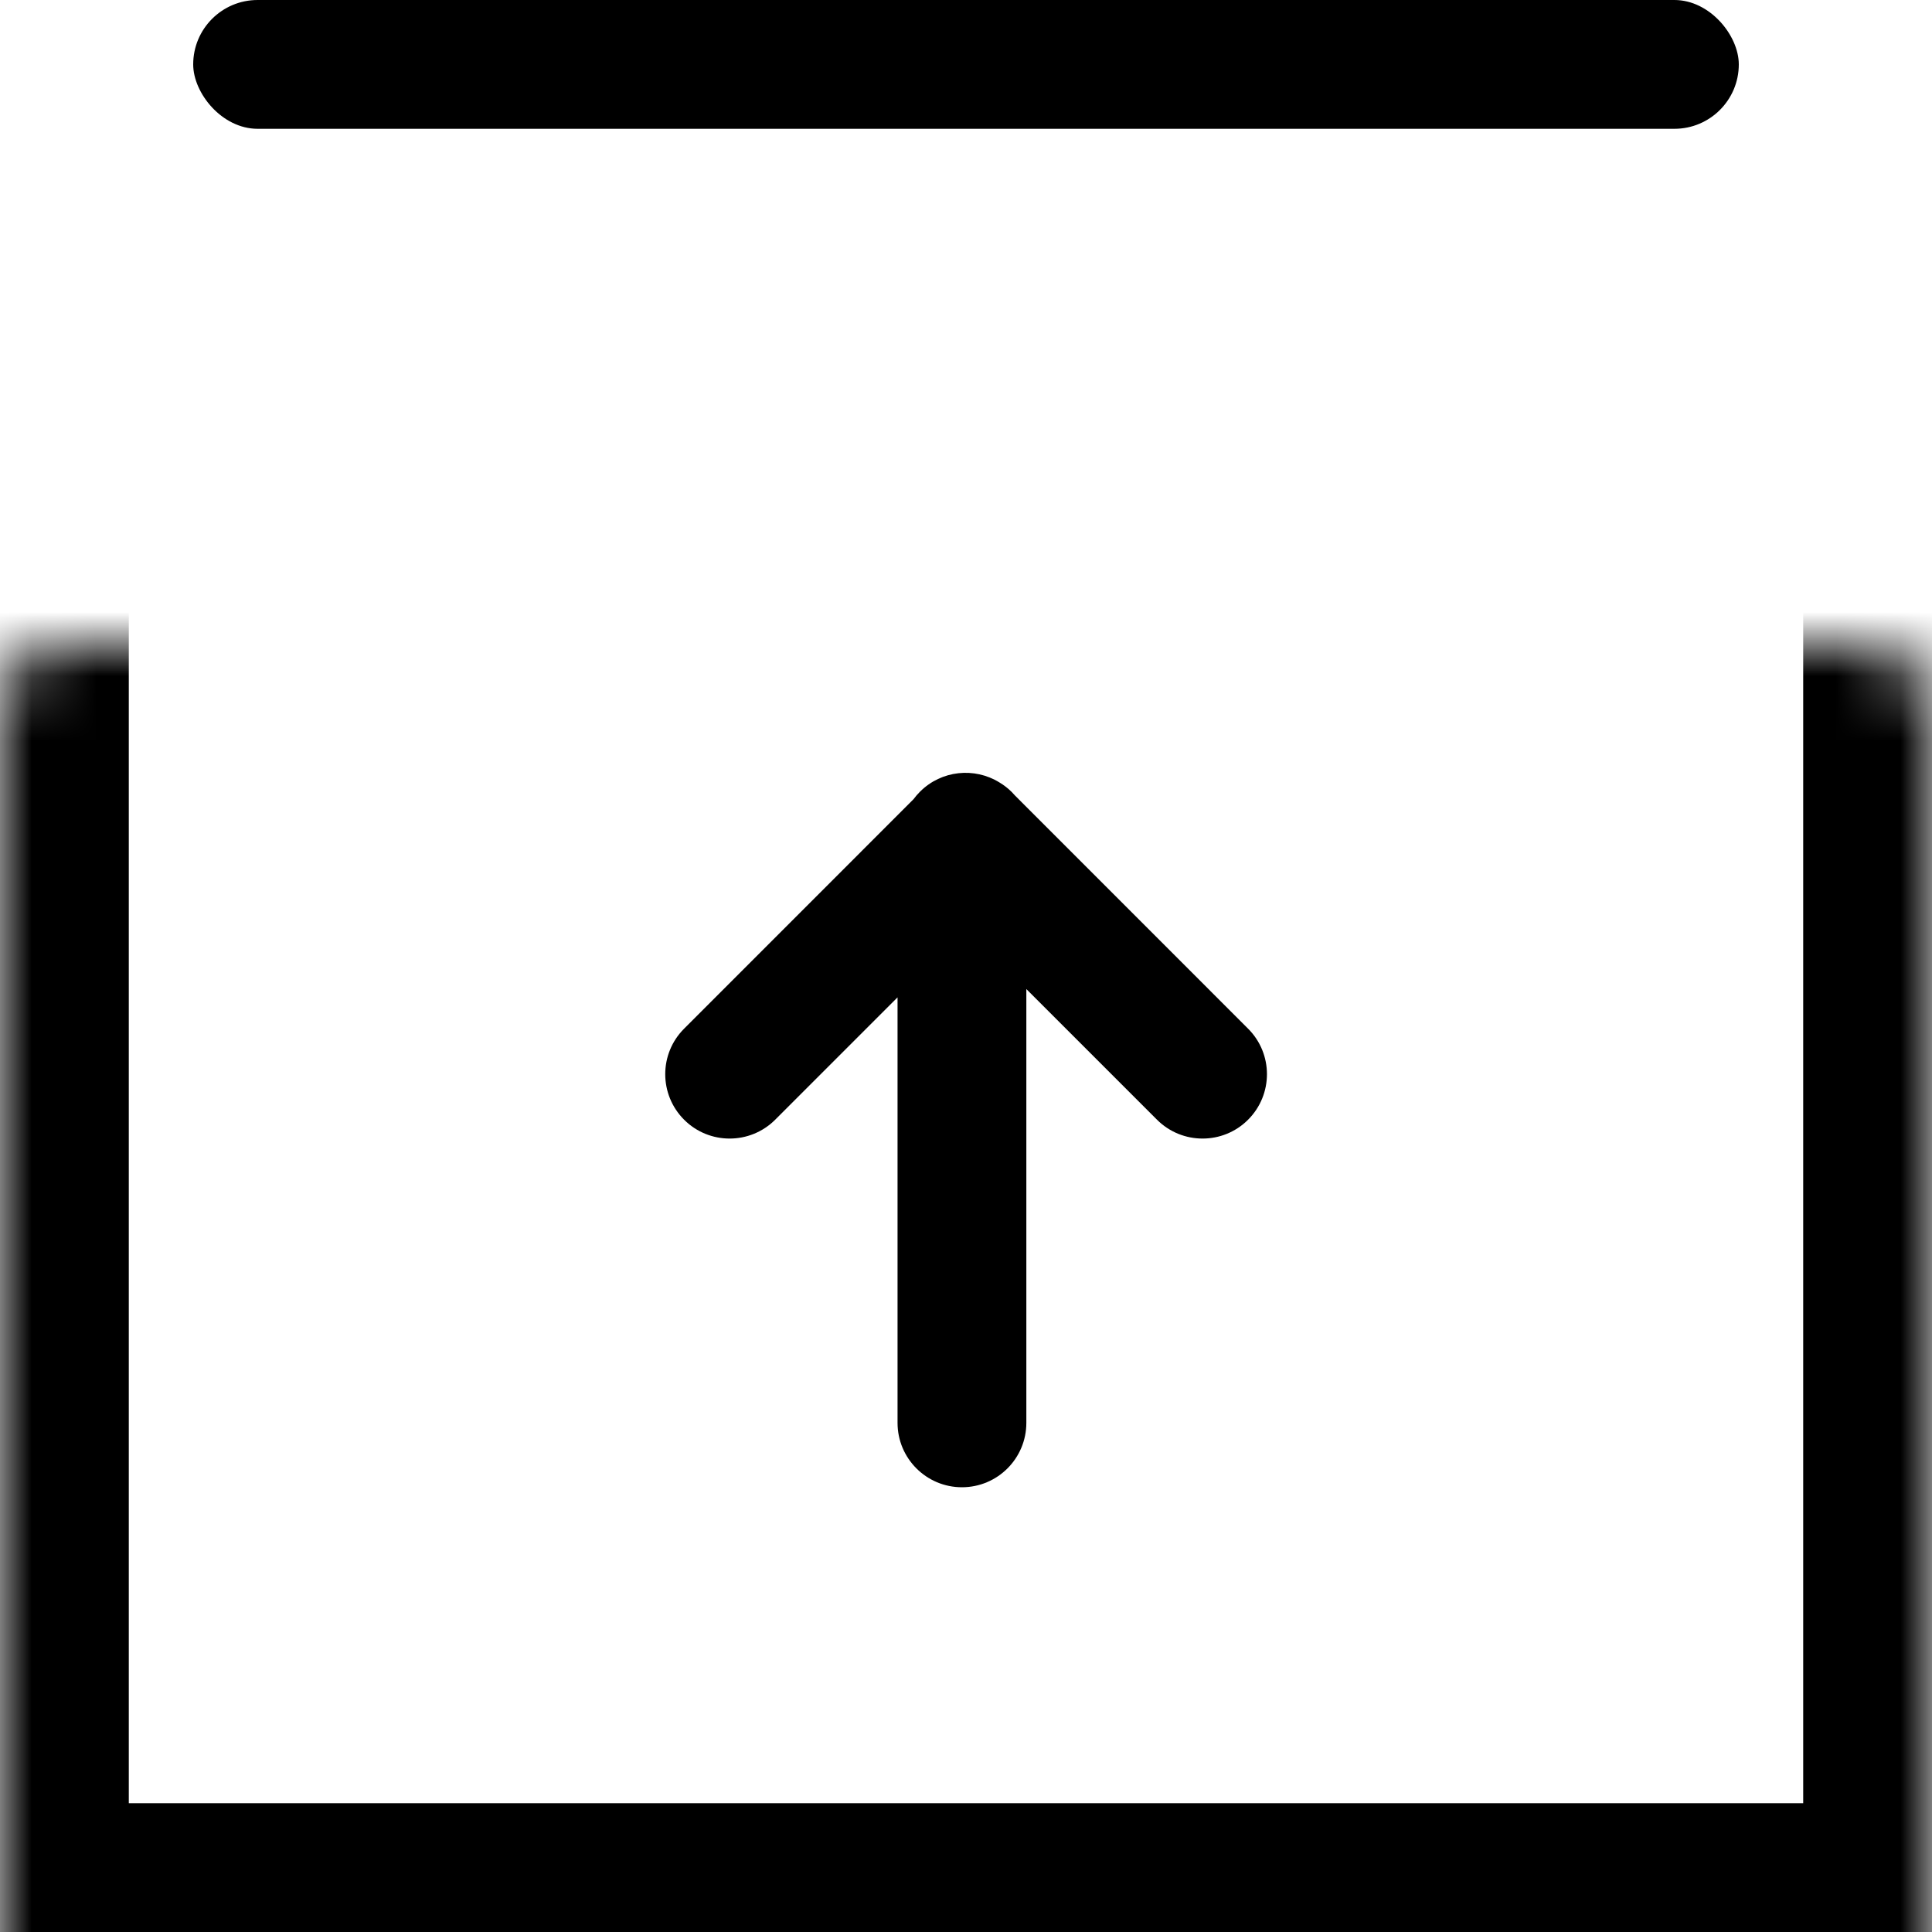 <svg width="30" height="30" viewBox="0 0 30 30" fill="none" xmlns="http://www.w3.org/2000/svg">
<mask id="path-1-inside-1_726_15" fill="white">
<rect y="5" width="30" height="25" rx="1"/>
</mask>
<rect y="5" width="30" height="25" rx="1" stroke="black" stroke-width="4" mask="url(#path-1-inside-1_726_15)"/>
<path d="M10.623 17.387C11.013 17.777 11.646 17.777 12.037 17.387L13.937 15.487V22.094C13.937 22.646 14.385 23.094 14.937 23.094C15.49 23.094 15.937 22.646 15.937 22.094V15.358L17.966 17.387C18.357 17.777 18.99 17.777 19.38 17.387C19.771 16.996 19.771 16.363 19.38 15.973L15.762 12.354C15.746 12.336 15.729 12.317 15.711 12.299C15.652 12.24 15.587 12.19 15.518 12.149C15.133 11.911 14.62 11.959 14.286 12.293C14.249 12.33 14.216 12.368 14.186 12.409L10.623 15.973C10.232 16.363 10.232 16.996 10.623 17.387Z" fill="black"/>
<rect x="3" width="24" height="2" rx="1" fill="black"/>
</svg>
